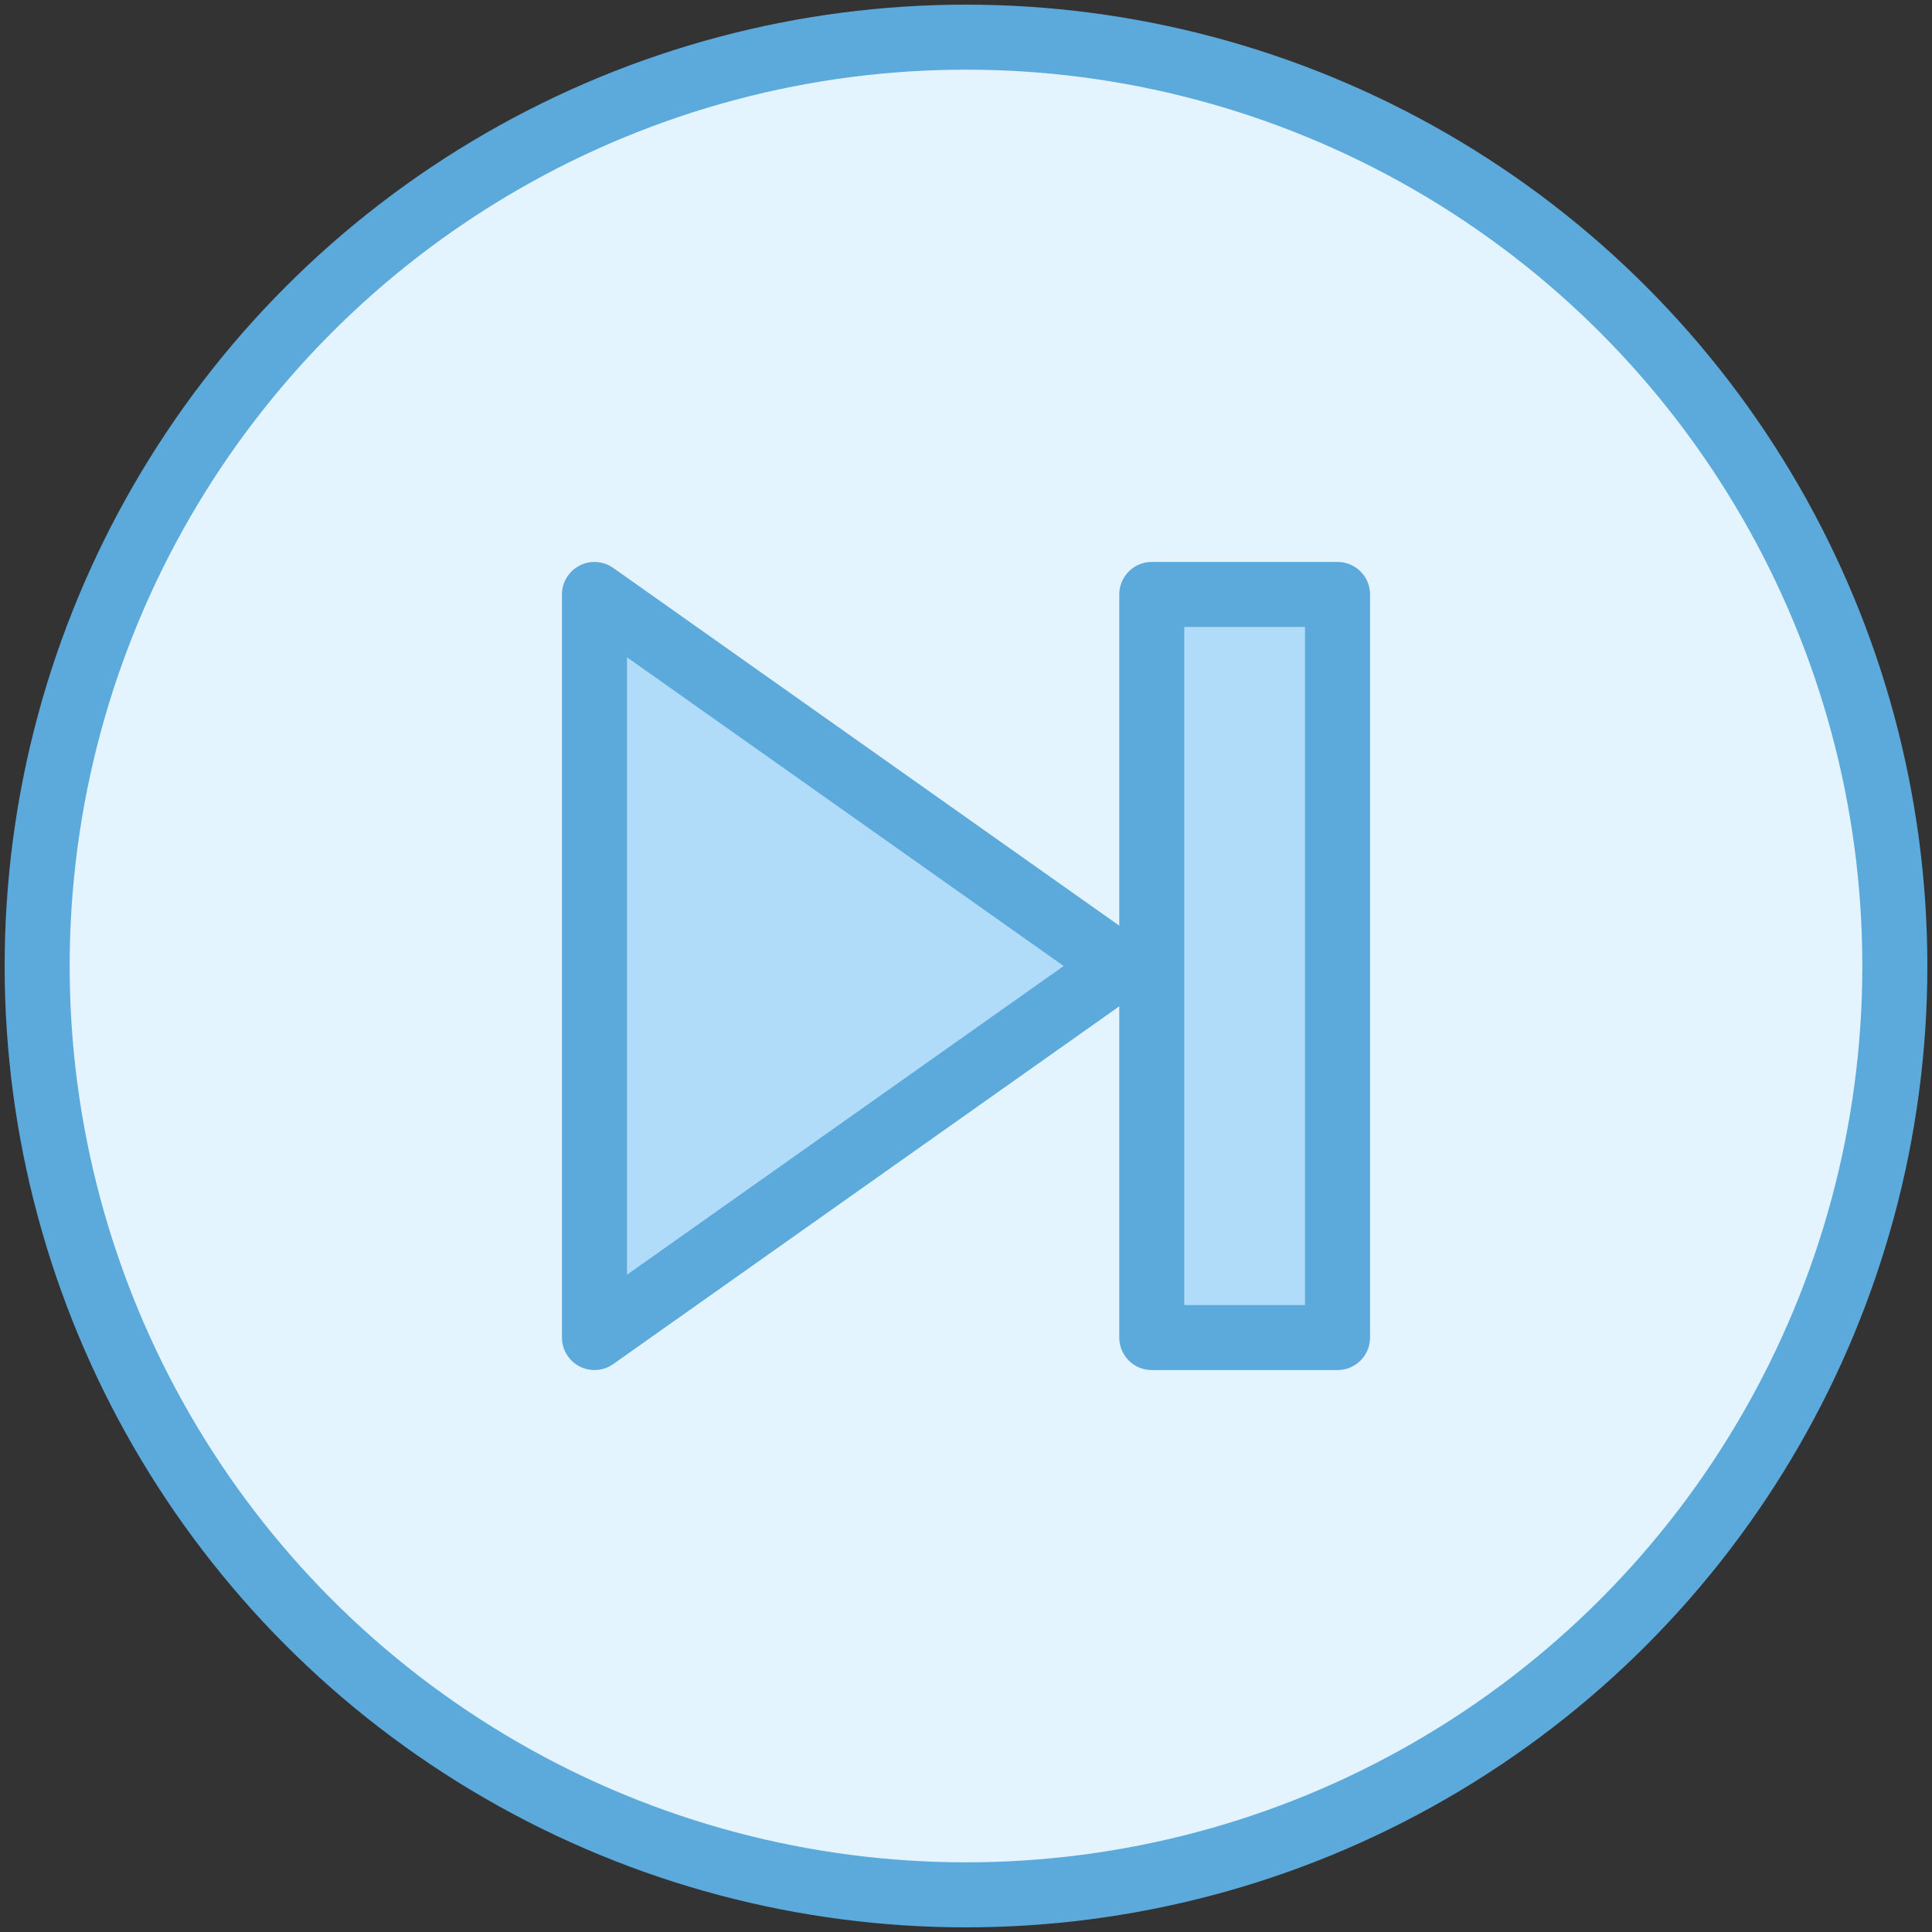 <?xml version="1.0" encoding="UTF-8" standalone="no"?>
<svg width="800px" height="800px" viewBox="0 0 104 104" version="1.1" xmlns="http://www.w3.org/2000/svg" xmlns:xlink="http://www.w3.org/1999/xlink">
    <rect x="0" y="0" width="104" height="104" fill="#333333" stroke="none"/>
    <!-- Uploaded to: SVG Repo, www.svgrepo.com, Generator: SVG Repo Mixer Tools -->
    <title>48-multimeda-next-end</title>
    <desc>Created with Sketch.</desc>
    <defs>

</defs>
    <g id="3.Multimedia" stroke="none" stroke-width="1" fill="none" fill-rule="evenodd" stroke-linecap="round" stroke-linejoin="round">
        <g id="Multimedia-(Color)" transform="translate(-1498, -903)" stroke="#5CA9DB" stroke-width="3.5">
            <g id="48-multimeda-next-end" transform="translate(1500, 905)">
                <circle id="Layer-1" fill="#E3F4FE" cx="50" cy="50" r="50">

</circle>
                <polygon id="Layer-2" fill="#B0DCF9" points="70 30 70 70 60 70 60 30">

</polygon>
                <polygon id="Layer-3" fill="#B0DCF9" points="58.289 50 30 70 30 30">

</polygon>
            </g>
        </g>
    </g>
</svg>